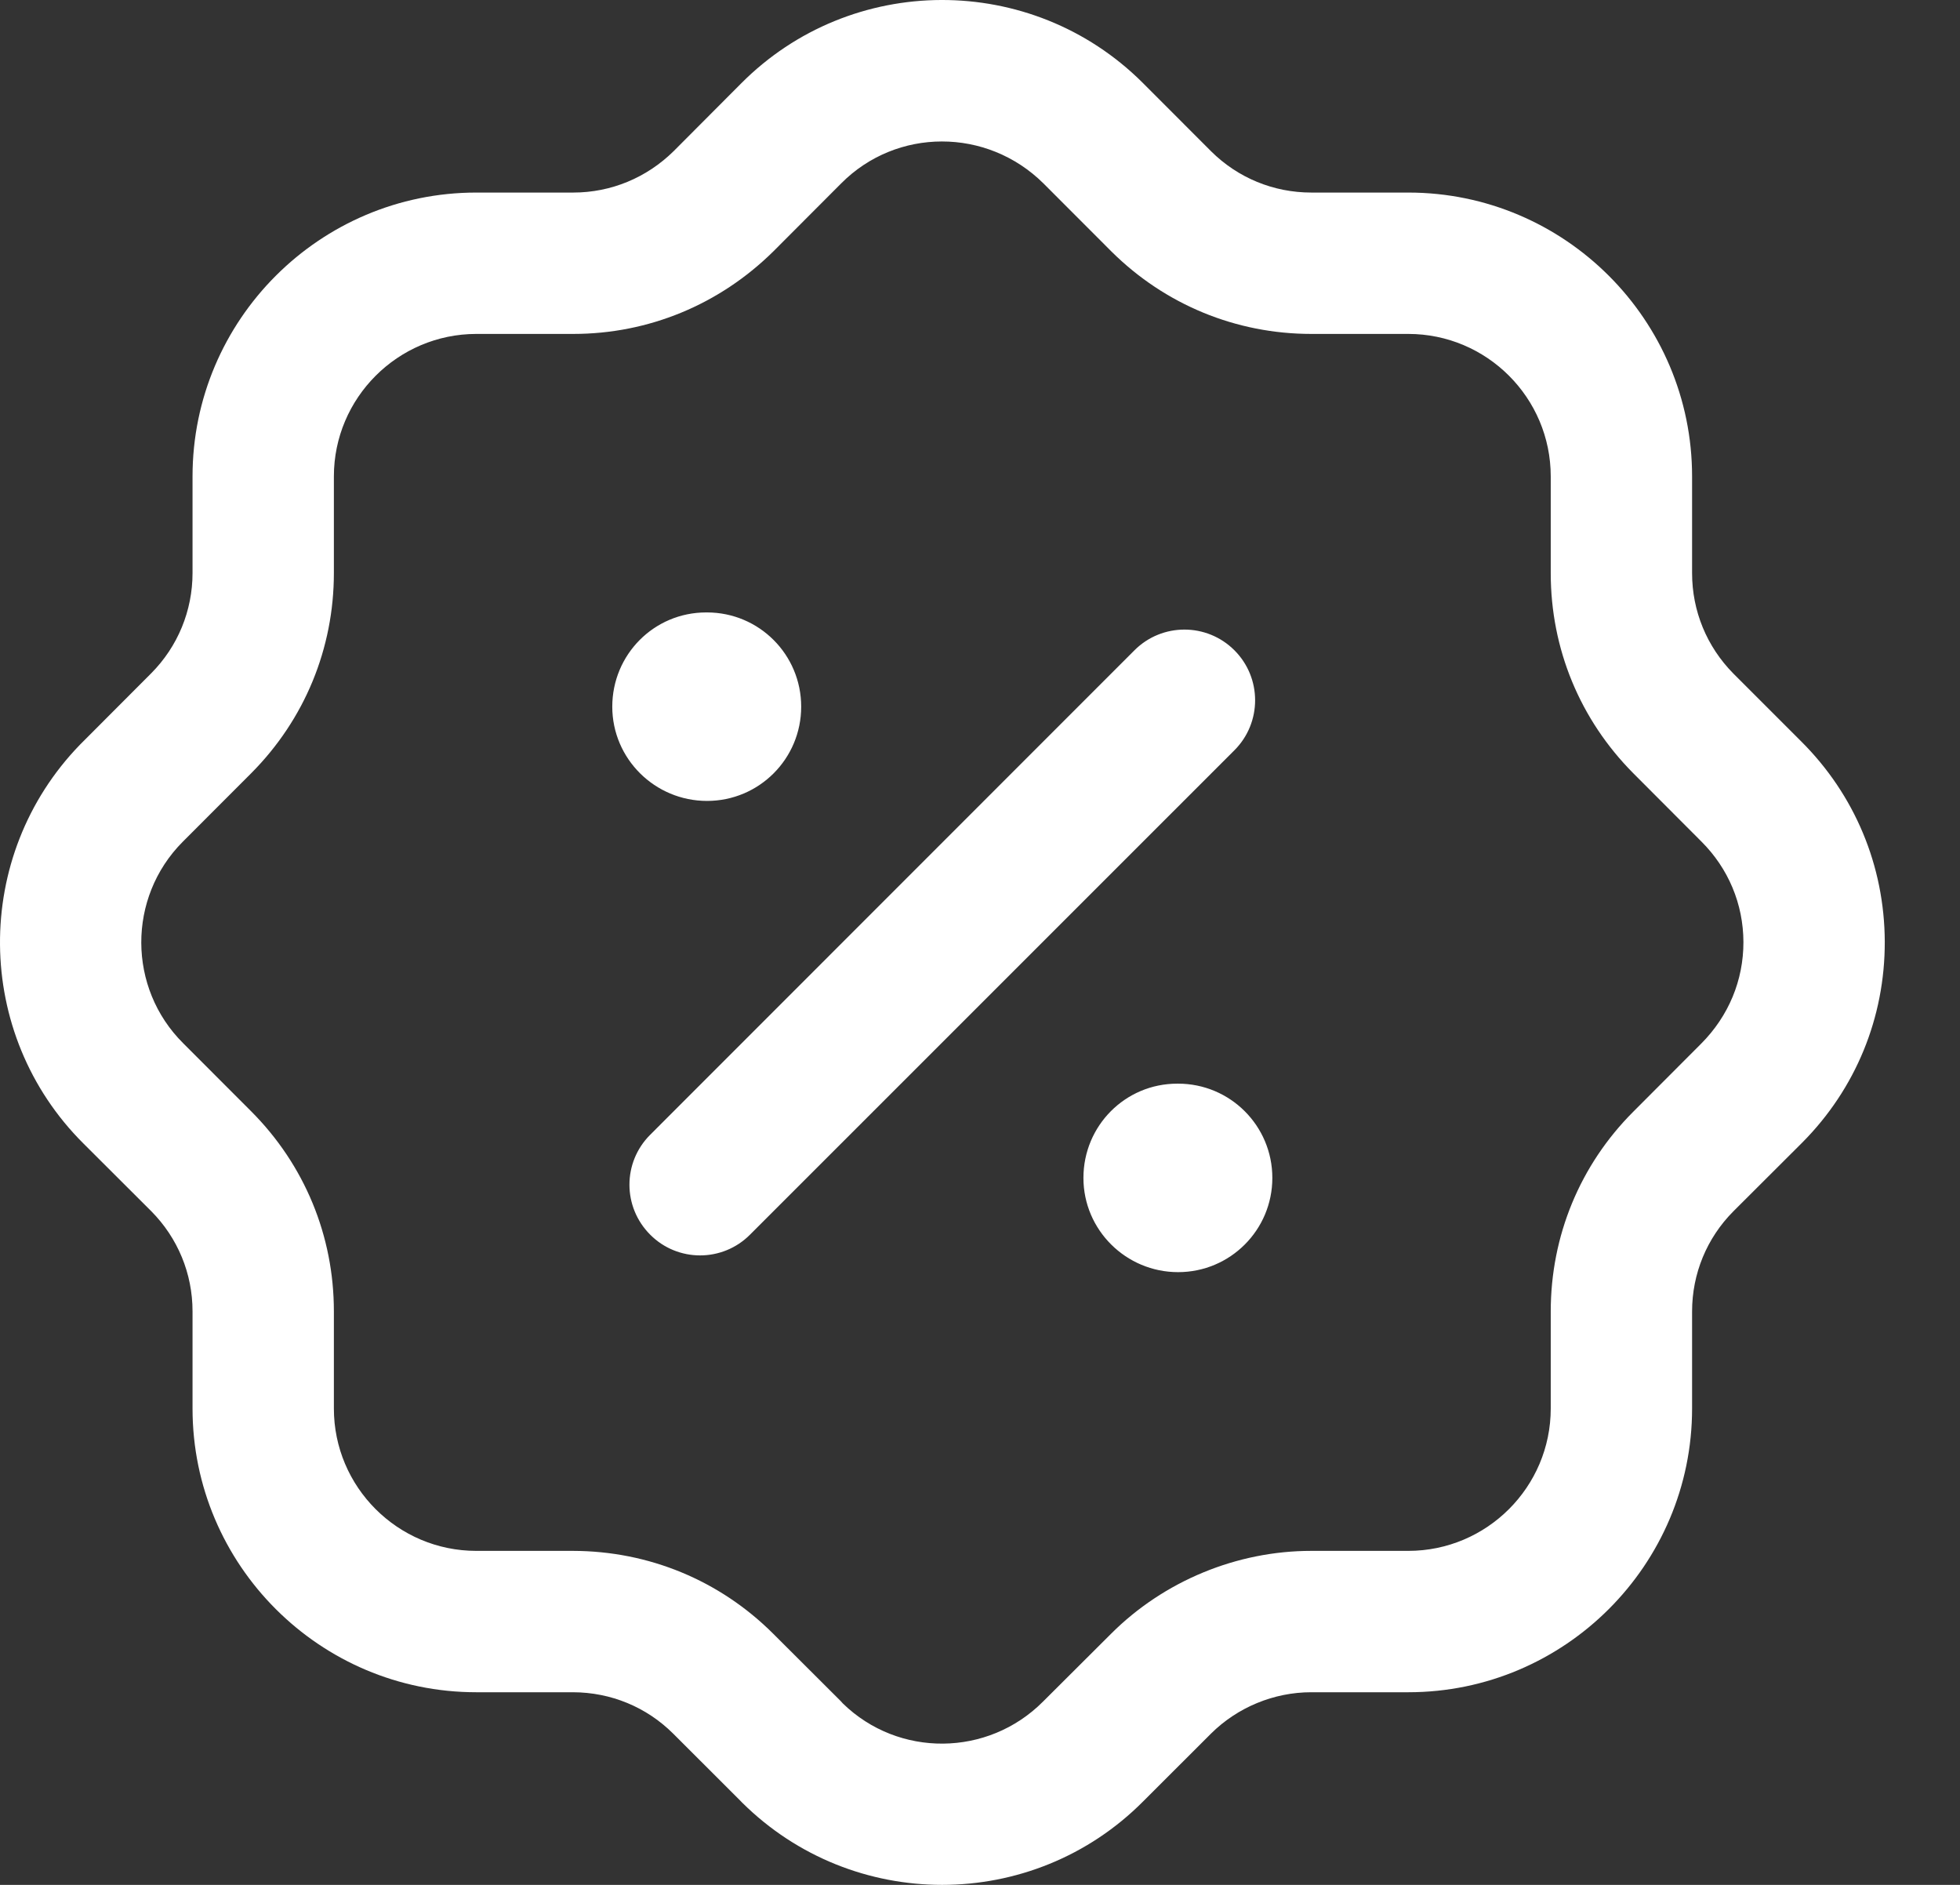 <svg width="26" height="25" viewBox="0 0 26 25" fill="none" xmlns="http://www.w3.org/2000/svg">
<rect x="0" y="0" width="26" height="25" fill="#333333" stroke="none"/>
<path fill-rule="evenodd" clip-rule="evenodd" d="M15.154 1.094L16.067 2.008C16.421 2.359 16.893 2.554 17.396 2.554H18.681C20.757 2.554 22.446 4.243 22.446 6.319V7.602C22.446 8.104 22.641 8.577 22.994 8.934L23.892 9.832C24.603 10.539 24.998 11.482 25.002 12.488C25.005 13.495 24.617 14.441 23.908 15.154L22.992 16.068C22.641 16.422 22.446 16.893 22.446 17.395V18.682C22.446 20.756 20.757 22.445 18.682 22.445H17.393C16.898 22.445 16.415 22.645 16.064 22.994L15.166 23.891C14.432 24.63 13.465 25 12.498 25C11.539 25 10.58 24.637 9.846 23.91C9.836 23.9 9.826 23.89 9.816 23.879L8.929 22.993C8.575 22.641 8.103 22.446 7.6 22.445H6.318C4.242 22.445 2.554 20.756 2.554 18.682V17.393C2.554 16.891 2.358 16.419 2.006 16.064L1.107 15.167C-0.353 13.714 -0.37 11.35 1.063 9.875L1.097 9.841L2.007 8.929C2.358 8.575 2.554 8.101 2.554 7.6V6.319C2.554 4.244 4.242 2.555 6.317 2.554H7.604C8.105 2.554 8.578 2.358 8.937 2.004L9.83 1.108C11.291 -0.363 13.68 -0.371 15.154 1.094ZM11.159 2.432L10.26 3.333C9.543 4.041 8.602 4.429 7.604 4.429H6.318C5.277 4.43 4.429 5.278 4.429 6.319V7.6C4.429 8.601 4.041 9.542 3.336 10.252L2.448 11.141C2.439 11.151 2.431 11.159 2.422 11.167C1.688 11.906 1.692 13.105 2.431 13.838L3.333 14.741C4.041 15.451 4.429 16.392 4.429 17.393V18.682C4.429 19.723 5.276 20.57 6.318 20.57H7.602C8.604 20.572 9.545 20.96 10.254 21.666L11.155 22.565L11.18 22.593C11.918 23.313 13.105 23.304 13.837 22.568L14.74 21.668C15.44 20.969 16.407 20.57 17.393 20.57H18.681C19.723 20.57 20.571 19.723 20.571 18.682V17.395C20.571 16.394 20.958 15.453 21.666 14.745L22.566 13.843C22.932 13.476 23.128 13 23.127 12.495C23.126 11.991 22.927 11.517 22.568 11.16L21.667 10.257C20.958 9.544 20.571 8.604 20.571 7.602V6.319C20.571 5.276 19.723 4.429 18.681 4.429H17.396C16.395 4.429 15.454 4.04 14.745 3.337L13.842 2.433C13.091 1.689 11.893 1.693 11.159 2.432ZM15.628 14.373C16.319 14.373 16.878 14.932 16.878 15.623C16.878 16.314 16.319 16.873 15.628 16.873C14.937 16.873 14.372 16.314 14.372 15.623C14.372 14.932 14.926 14.373 15.617 14.373H15.628ZM16.375 8.625C16.741 8.991 16.741 9.585 16.375 9.951L9.949 16.376C9.767 16.559 9.527 16.651 9.287 16.651C9.047 16.651 8.807 16.559 8.625 16.376C8.258 16.009 8.258 15.417 8.625 15.051L15.049 8.625C15.415 8.259 16.009 8.259 16.375 8.625ZM9.379 8.123C10.07 8.123 10.628 8.682 10.628 9.373C10.628 10.064 10.07 10.623 9.379 10.623C8.687 10.623 8.122 10.064 8.122 9.373C8.122 8.682 8.676 8.123 9.367 8.123H9.379Z" fill="white"/>
</svg>
